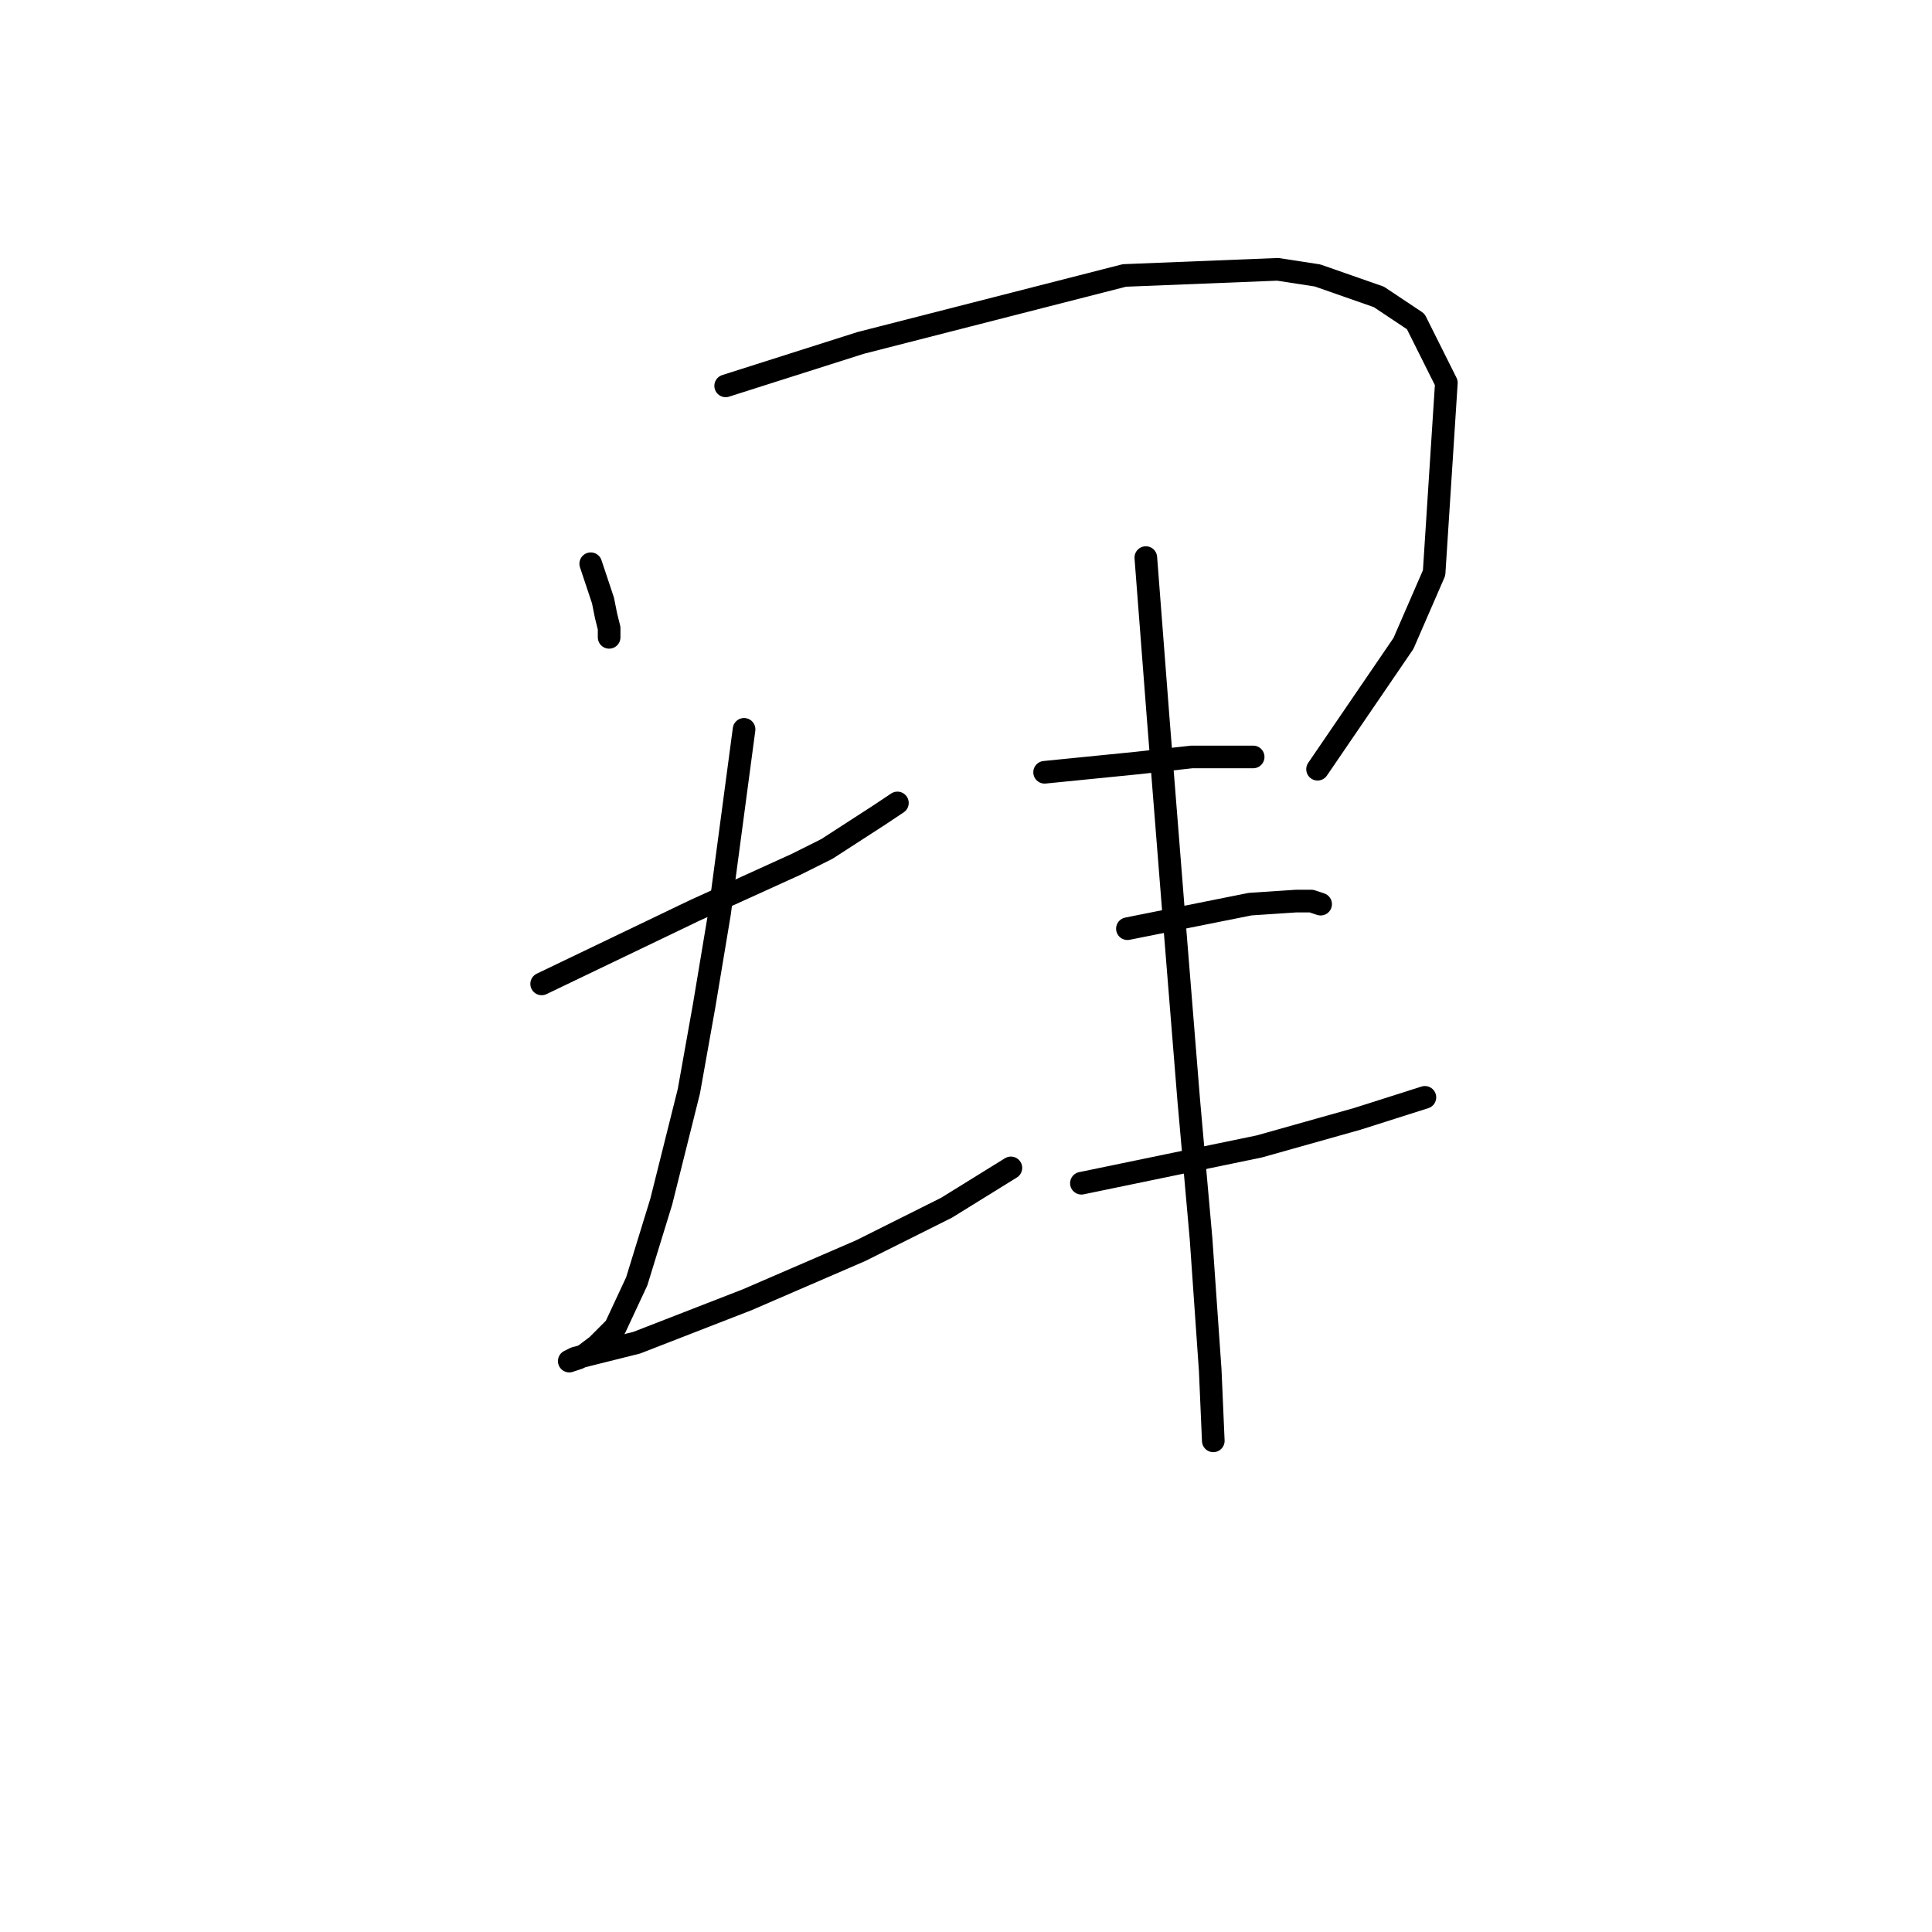 <?xml version="1.0" standalone="no"?>
    <svg width="256" height="256" xmlns="http://www.w3.org/2000/svg" version="1.1">
    <polyline stroke="black" stroke-width="3" stroke-linecap="round" fill="transparent" stroke-linejoin="round" points="78.275 74.698 79.088 77.136 79.9 79.574 80.307 81.606 80.713 83.232 80.713 84.451 80.713 84.451 " />
        <polyline stroke="black" stroke-width="3" stroke-linecap="round" fill="transparent" stroke-linejoin="round" points="96.155 51.129 105.095 48.284 114.035 45.44 148.983 36.5 169.301 35.687 174.584 36.5 182.711 39.344 187.587 42.595 191.651 50.722 190.026 75.917 185.962 85.264 174.584 101.925 174.584 101.925 " />
        <polyline stroke="black" stroke-width="3" stroke-linecap="round" fill="transparent" stroke-linejoin="round" points="71.773 130.37 81.932 125.494 92.091 120.617 96.561 118.586 105.501 114.522 109.565 112.49 116.473 108.02 118.911 106.395 118.911 106.395 " />
        <polyline stroke="black" stroke-width="3" stroke-linecap="round" fill="transparent" stroke-linejoin="round" points="98.593 96.642 96.968 108.833 95.342 121.024 93.31 133.215 91.279 144.593 87.621 159.222 84.37 169.788 81.526 175.883 79.088 178.321 77.462 179.54 76.649 179.947 75.43 180.353 76.243 179.947 84.37 177.915 99 172.226 114.035 165.724 125.413 160.035 133.947 154.752 133.947 154.752 " />
        <polyline stroke="black" stroke-width="3" stroke-linecap="round" fill="transparent" stroke-linejoin="round" points="138.417 102.331 142.481 101.925 146.544 101.518 150.608 101.112 157.923 100.299 162.799 100.299 164.424 100.299 166.05 100.299 166.05 100.299 " />
        <polyline stroke="black" stroke-width="3" stroke-linecap="round" fill="transparent" stroke-linejoin="round" points="149.389 123.056 153.453 122.243 157.516 121.43 161.58 120.617 165.644 119.805 171.739 119.398 173.771 119.398 174.99 119.805 174.99 119.805 " />
        <polyline stroke="black" stroke-width="3" stroke-linecap="round" fill="transparent" stroke-linejoin="round" points="143.293 156.784 155.078 154.346 166.863 151.908 179.866 148.25 188.806 145.406 188.806 145.406 " />
        <polyline stroke="black" stroke-width="3" stroke-linecap="round" fill="transparent" stroke-linejoin="round" points="151.827 73.885 152.64 84.451 153.453 95.016 155.484 120.617 157.516 145.812 159.142 164.099 160.361 181.572 160.767 190.919 160.767 190.919 " />
        </svg>